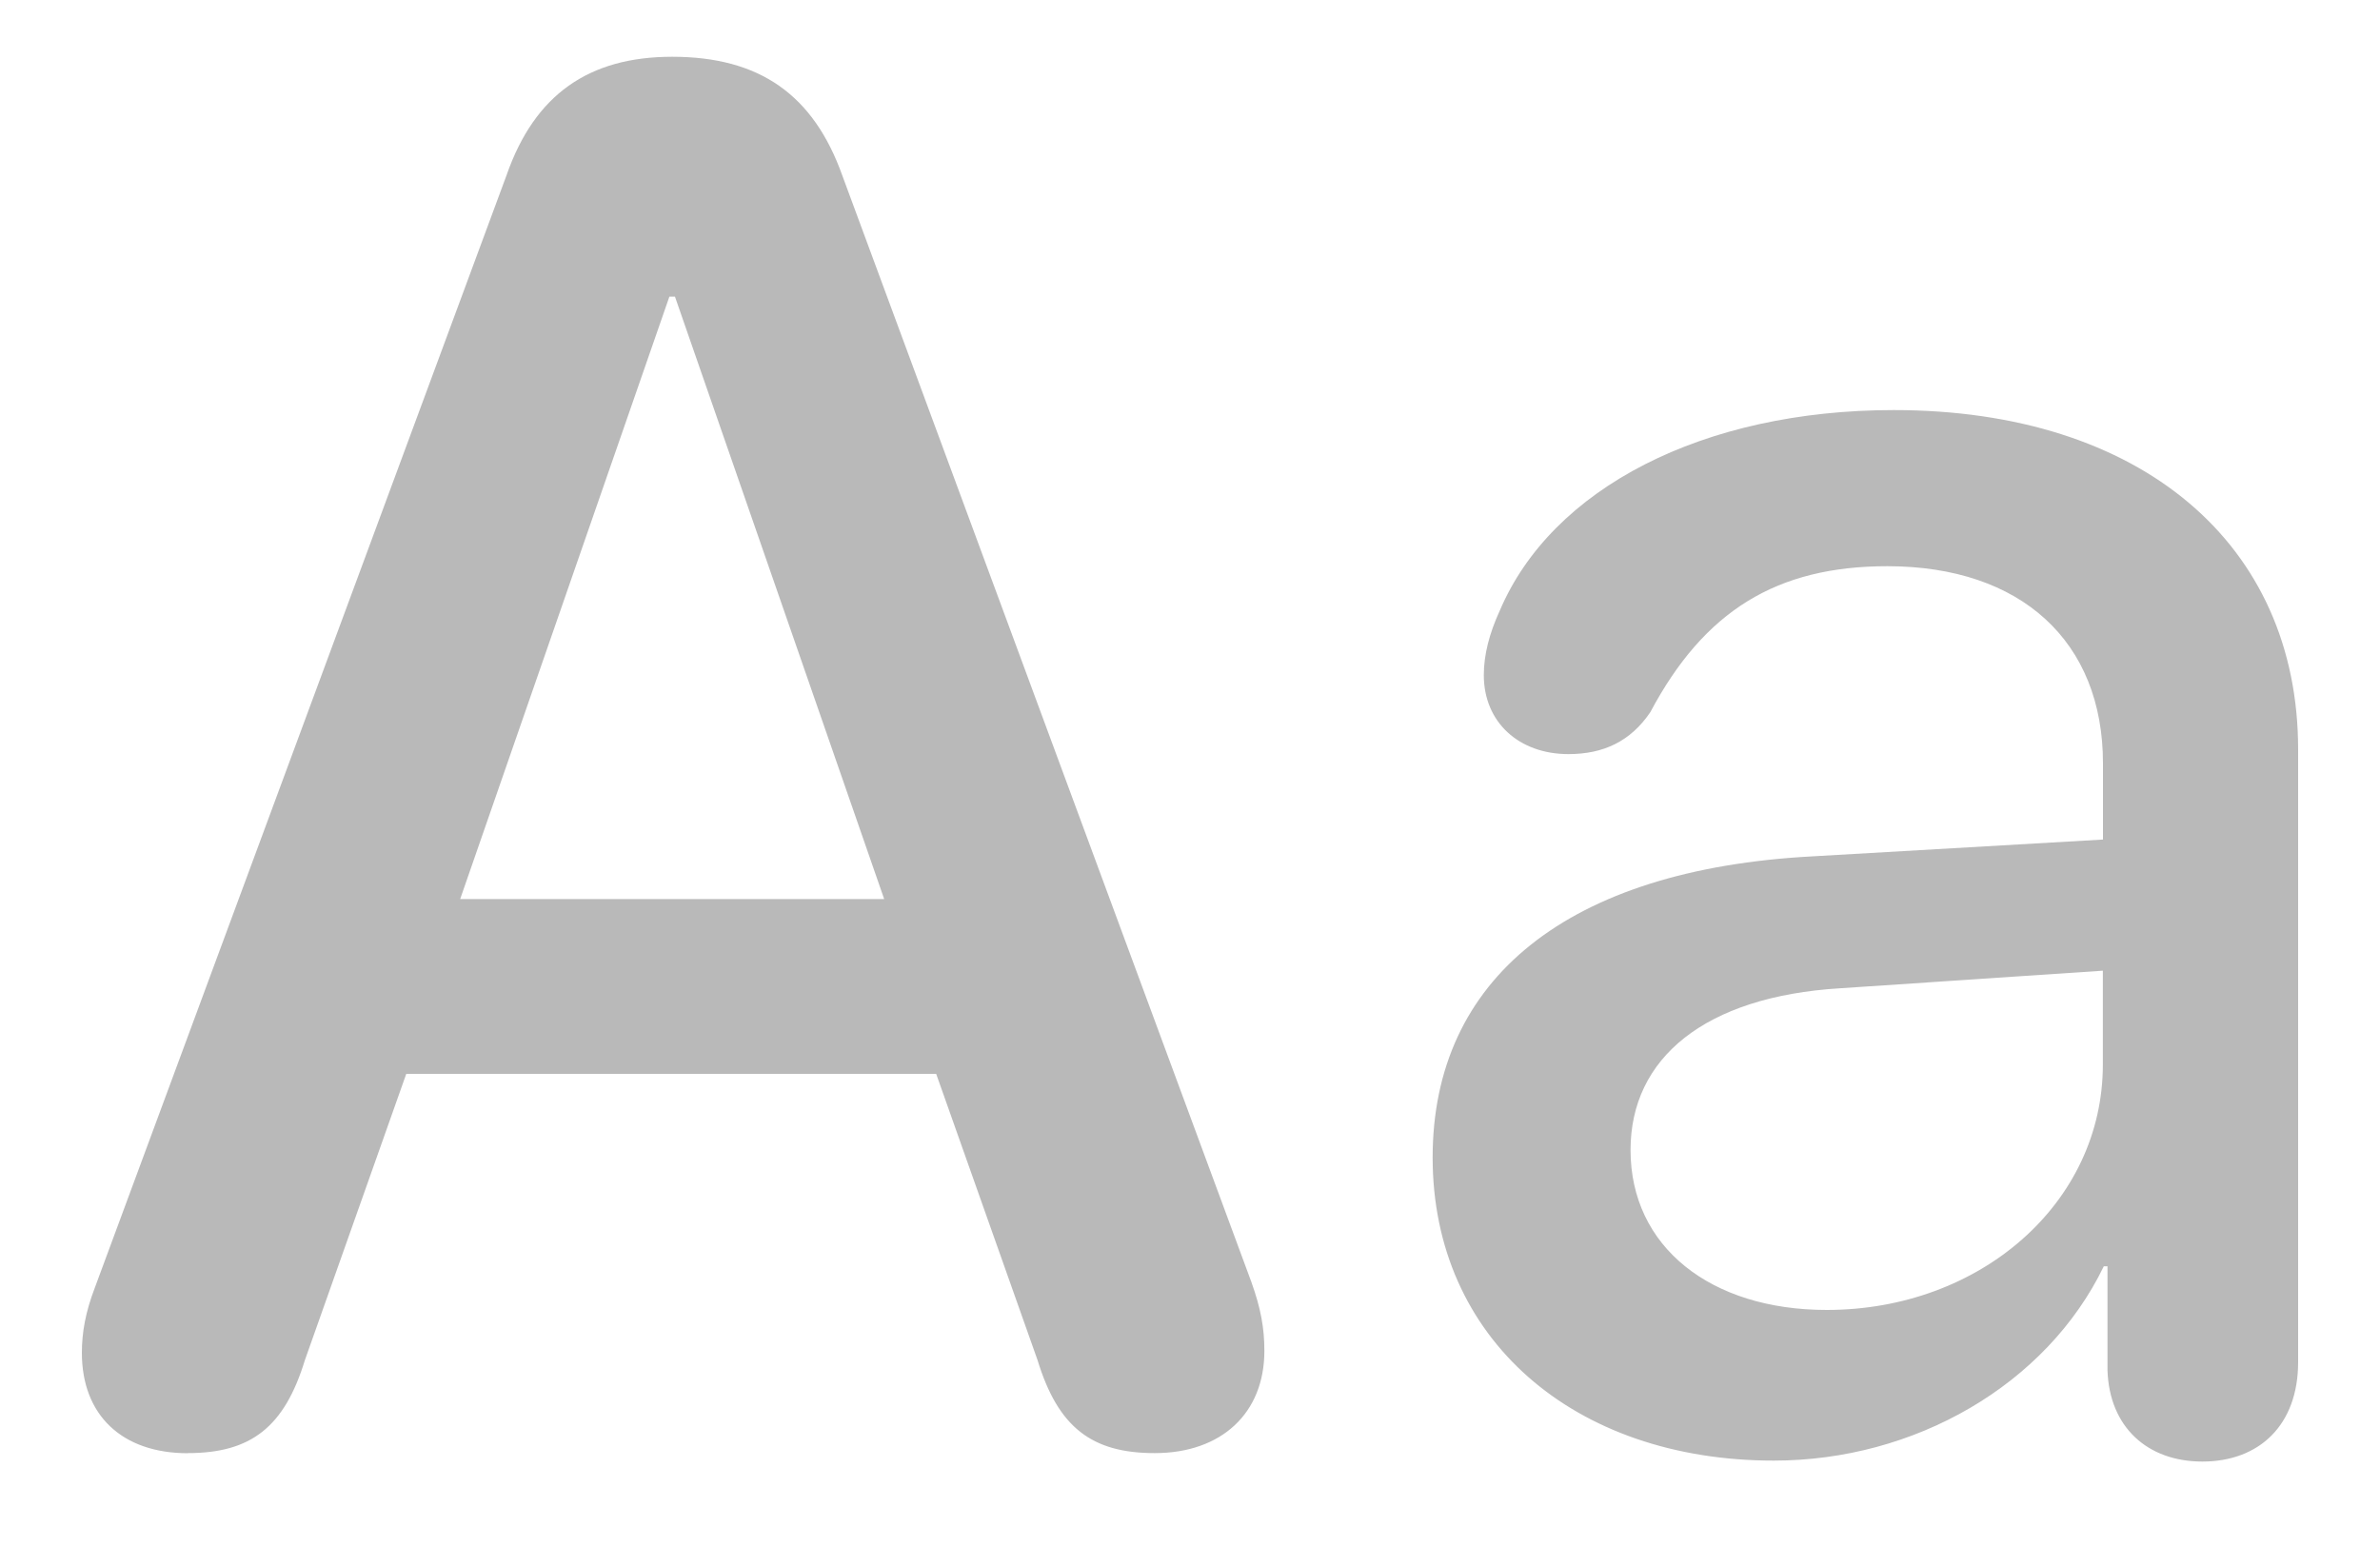 <svg fill="none" height="13" viewBox="0 0 20 13" width="20" xmlns="http://www.w3.org/2000/svg"><path d="m1.578 12.211c.531 0 .812-.219.984-.781l.852-2.406h4.453l.852 2.406c.172.562.453.781.984.781.562 0 .922-.336.922-.859 0-.195-.031-.359-.109-.578l-3.437-9.297c-.242-.68-.695-1-1.43-1-.703 0-1.156.32-1.391.992l-3.461 9.352c-.078.203-.109.375-.109.547 0 .523.336.844.891.844zm2.289-4.656 1.758-5.062h.047l1.758 5.062zm11.039 4.719c1.18 0 2.289-.633 2.773-1.633h.031v.875c.016.477.336.766.797.766.477 0 .805-.305.805-.836v-5.148c0-1.727-1.32-2.852-3.398-2.852-1.602 0-2.875.656-3.312 1.688-.086.188-.133.367-.133.539 0 .398.297.664.711.664.297 0 .523-.109.688-.352.453-.852 1.062-1.227 1.992-1.227 1.125 0 1.812.633 1.812 1.656v.641l-2.438.141c-2.062.109-3.195 1.031-3.195 2.531 0 1.523 1.188 2.547 2.867 2.547zm.445-1.266c-.977 0-1.649-.531-1.649-1.344 0-.773.625-1.289 1.758-1.359l2.211-.148v.789c0 1.164-1.031 2.062-2.32 2.062z" fill="#b9b9b9"/></svg>